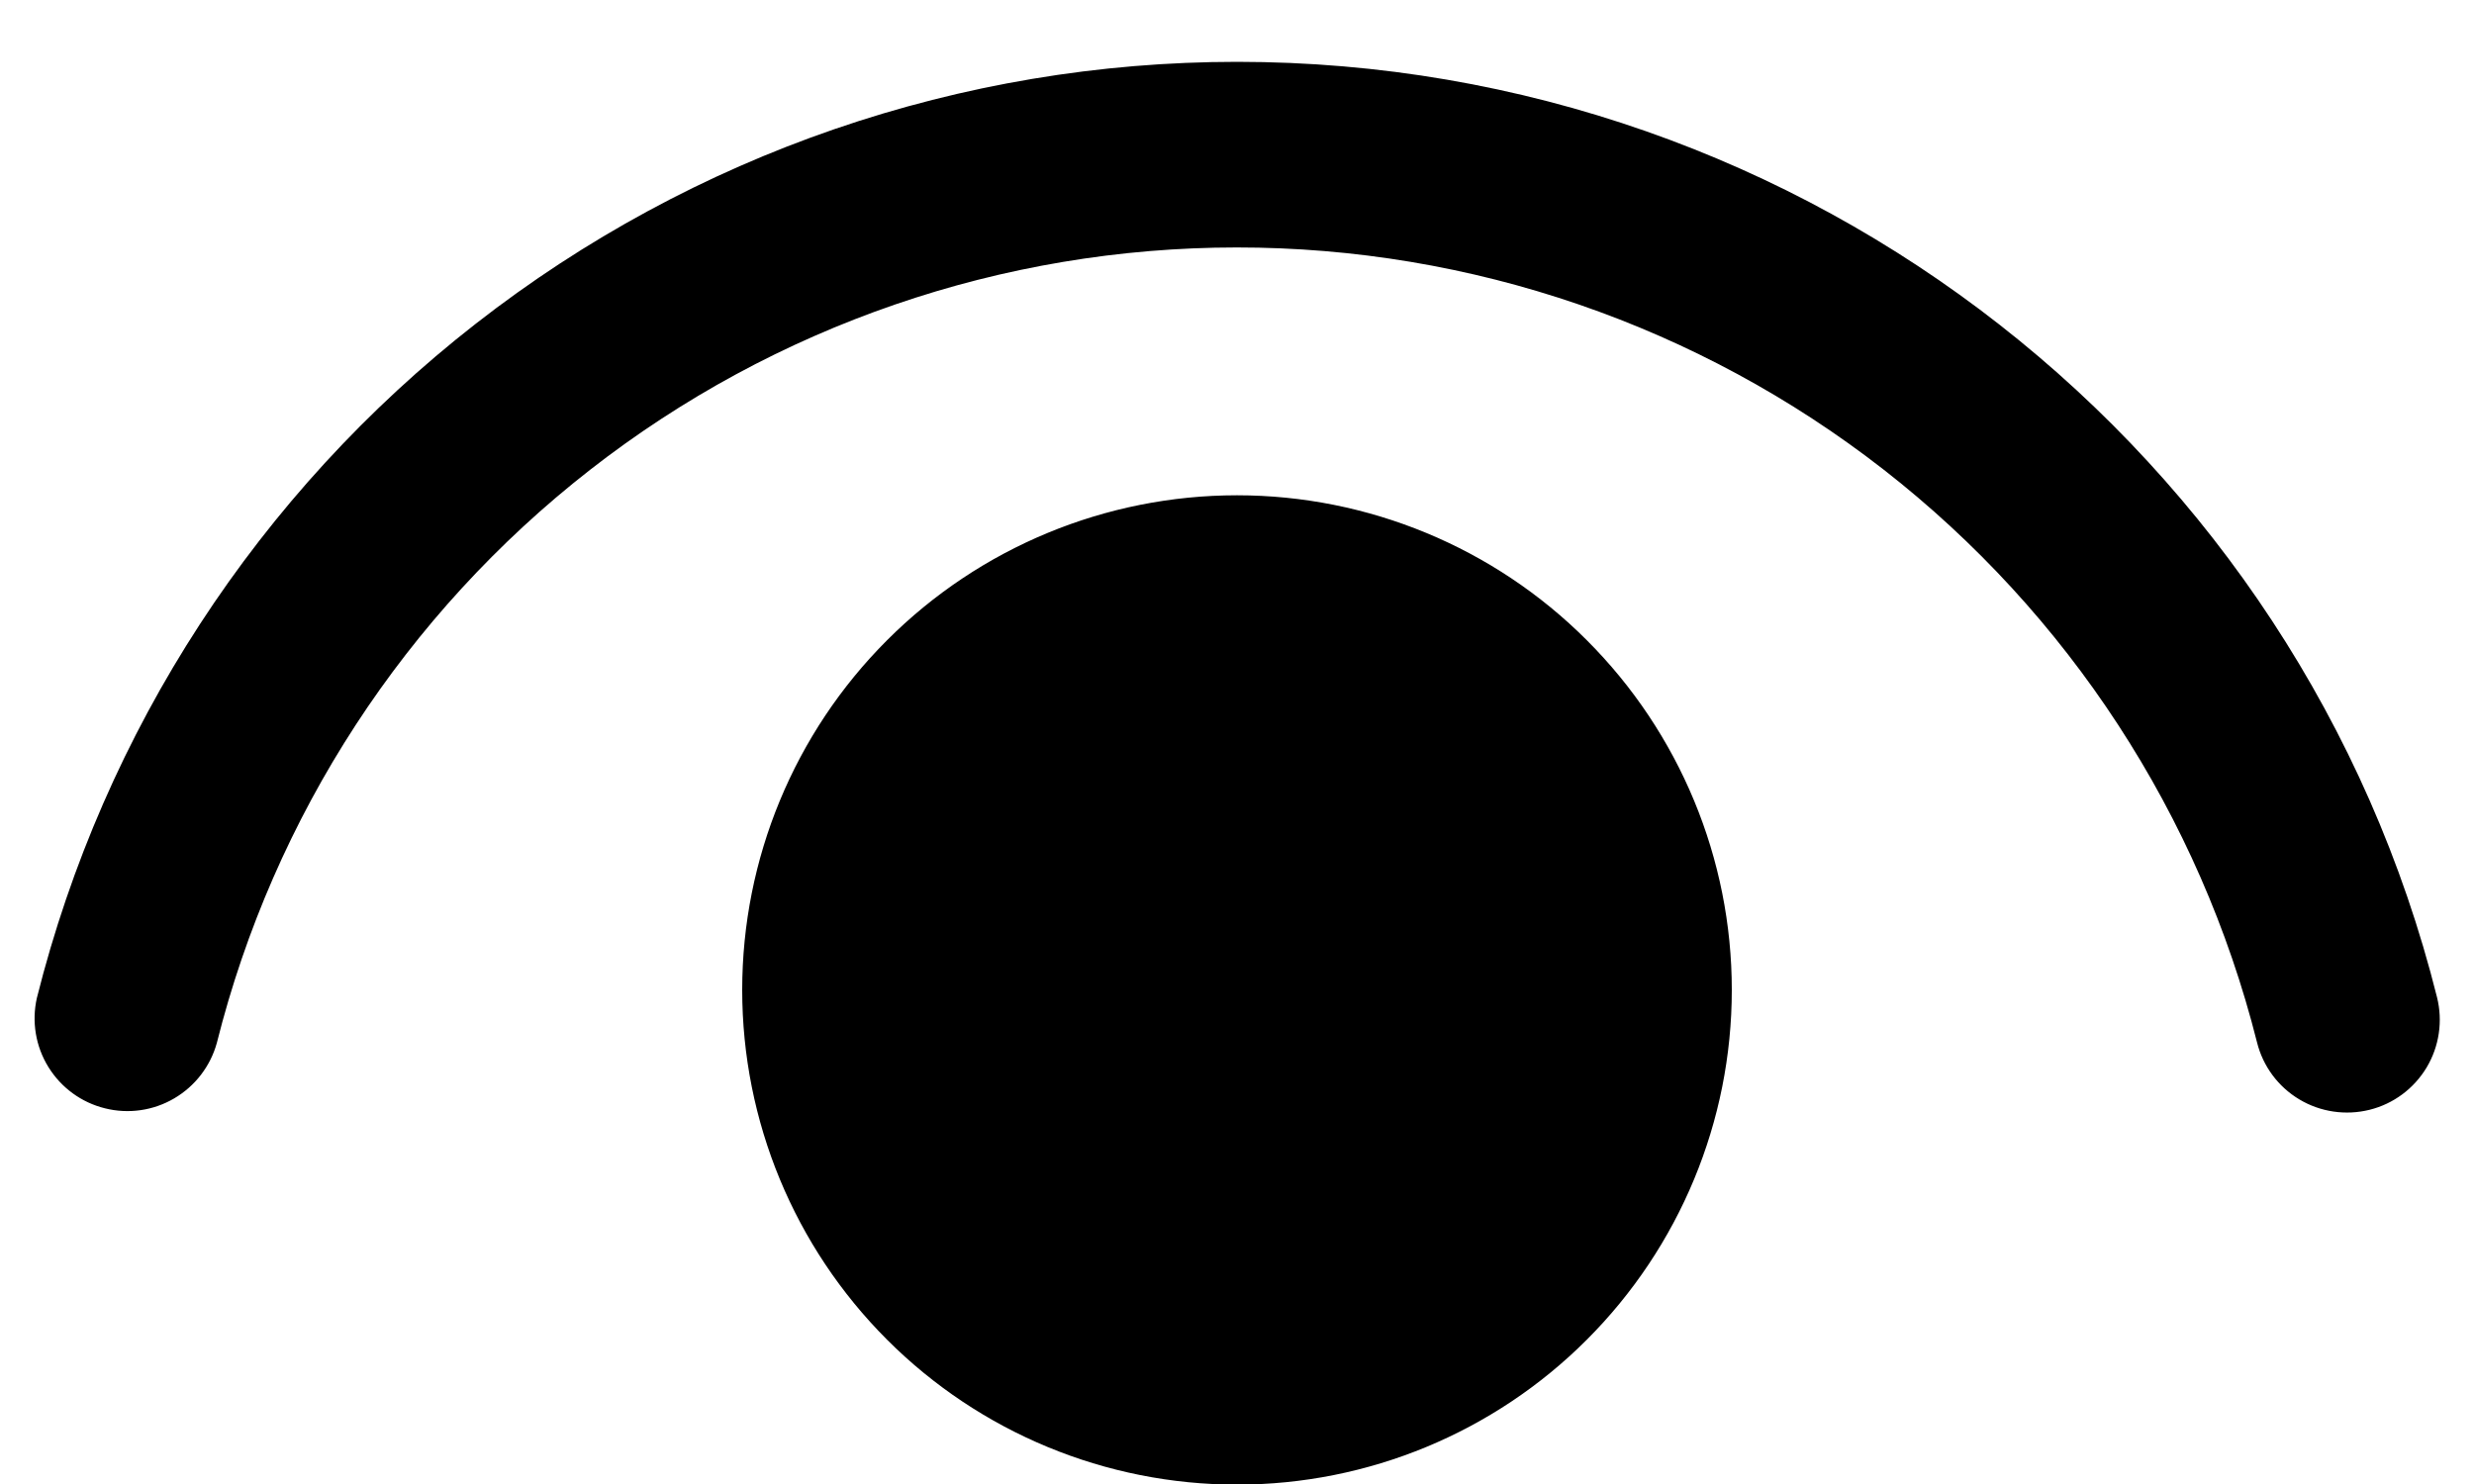 <svg width="20" height="12" viewBox="0 0 20 12" xmlns="http://www.w3.org/2000/svg">
<path d="M10 4.005C11.06 4.005 12.078 4.426 12.828 5.177C13.578 5.927 14 6.944 14 8.005C14 9.066 13.578 10.083 12.828 10.833C12.078 11.584 11.06 12.005 10 12.005C8.939 12.005 7.921 11.584 7.171 10.833C6.421 10.083 6 9.066 6 8.005C6 6.944 6.421 5.927 7.171 5.177C7.921 4.426 8.939 4.005 10 4.005ZM10 0.5C14.613 0.5 18.596 3.65 19.701 8.064C19.749 8.257 19.719 8.461 19.617 8.632C19.514 8.803 19.349 8.926 19.156 8.974C18.963 9.022 18.758 8.992 18.588 8.89C18.417 8.788 18.294 8.622 18.246 8.429C17.783 6.592 16.721 4.962 15.227 3.797C13.732 2.632 11.892 2 9.998 2.001C8.103 2.001 6.263 2.634 4.769 3.8C3.276 4.965 2.214 6.596 1.753 8.433C1.701 8.622 1.577 8.783 1.408 8.882C1.239 8.981 1.038 9.01 0.848 8.962C0.658 8.915 0.494 8.795 0.391 8.628C0.288 8.461 0.255 8.261 0.298 8.07C0.84 5.907 2.089 3.988 3.847 2.617C5.605 1.245 7.77 0.5 10 0.5Z"  />
</svg>